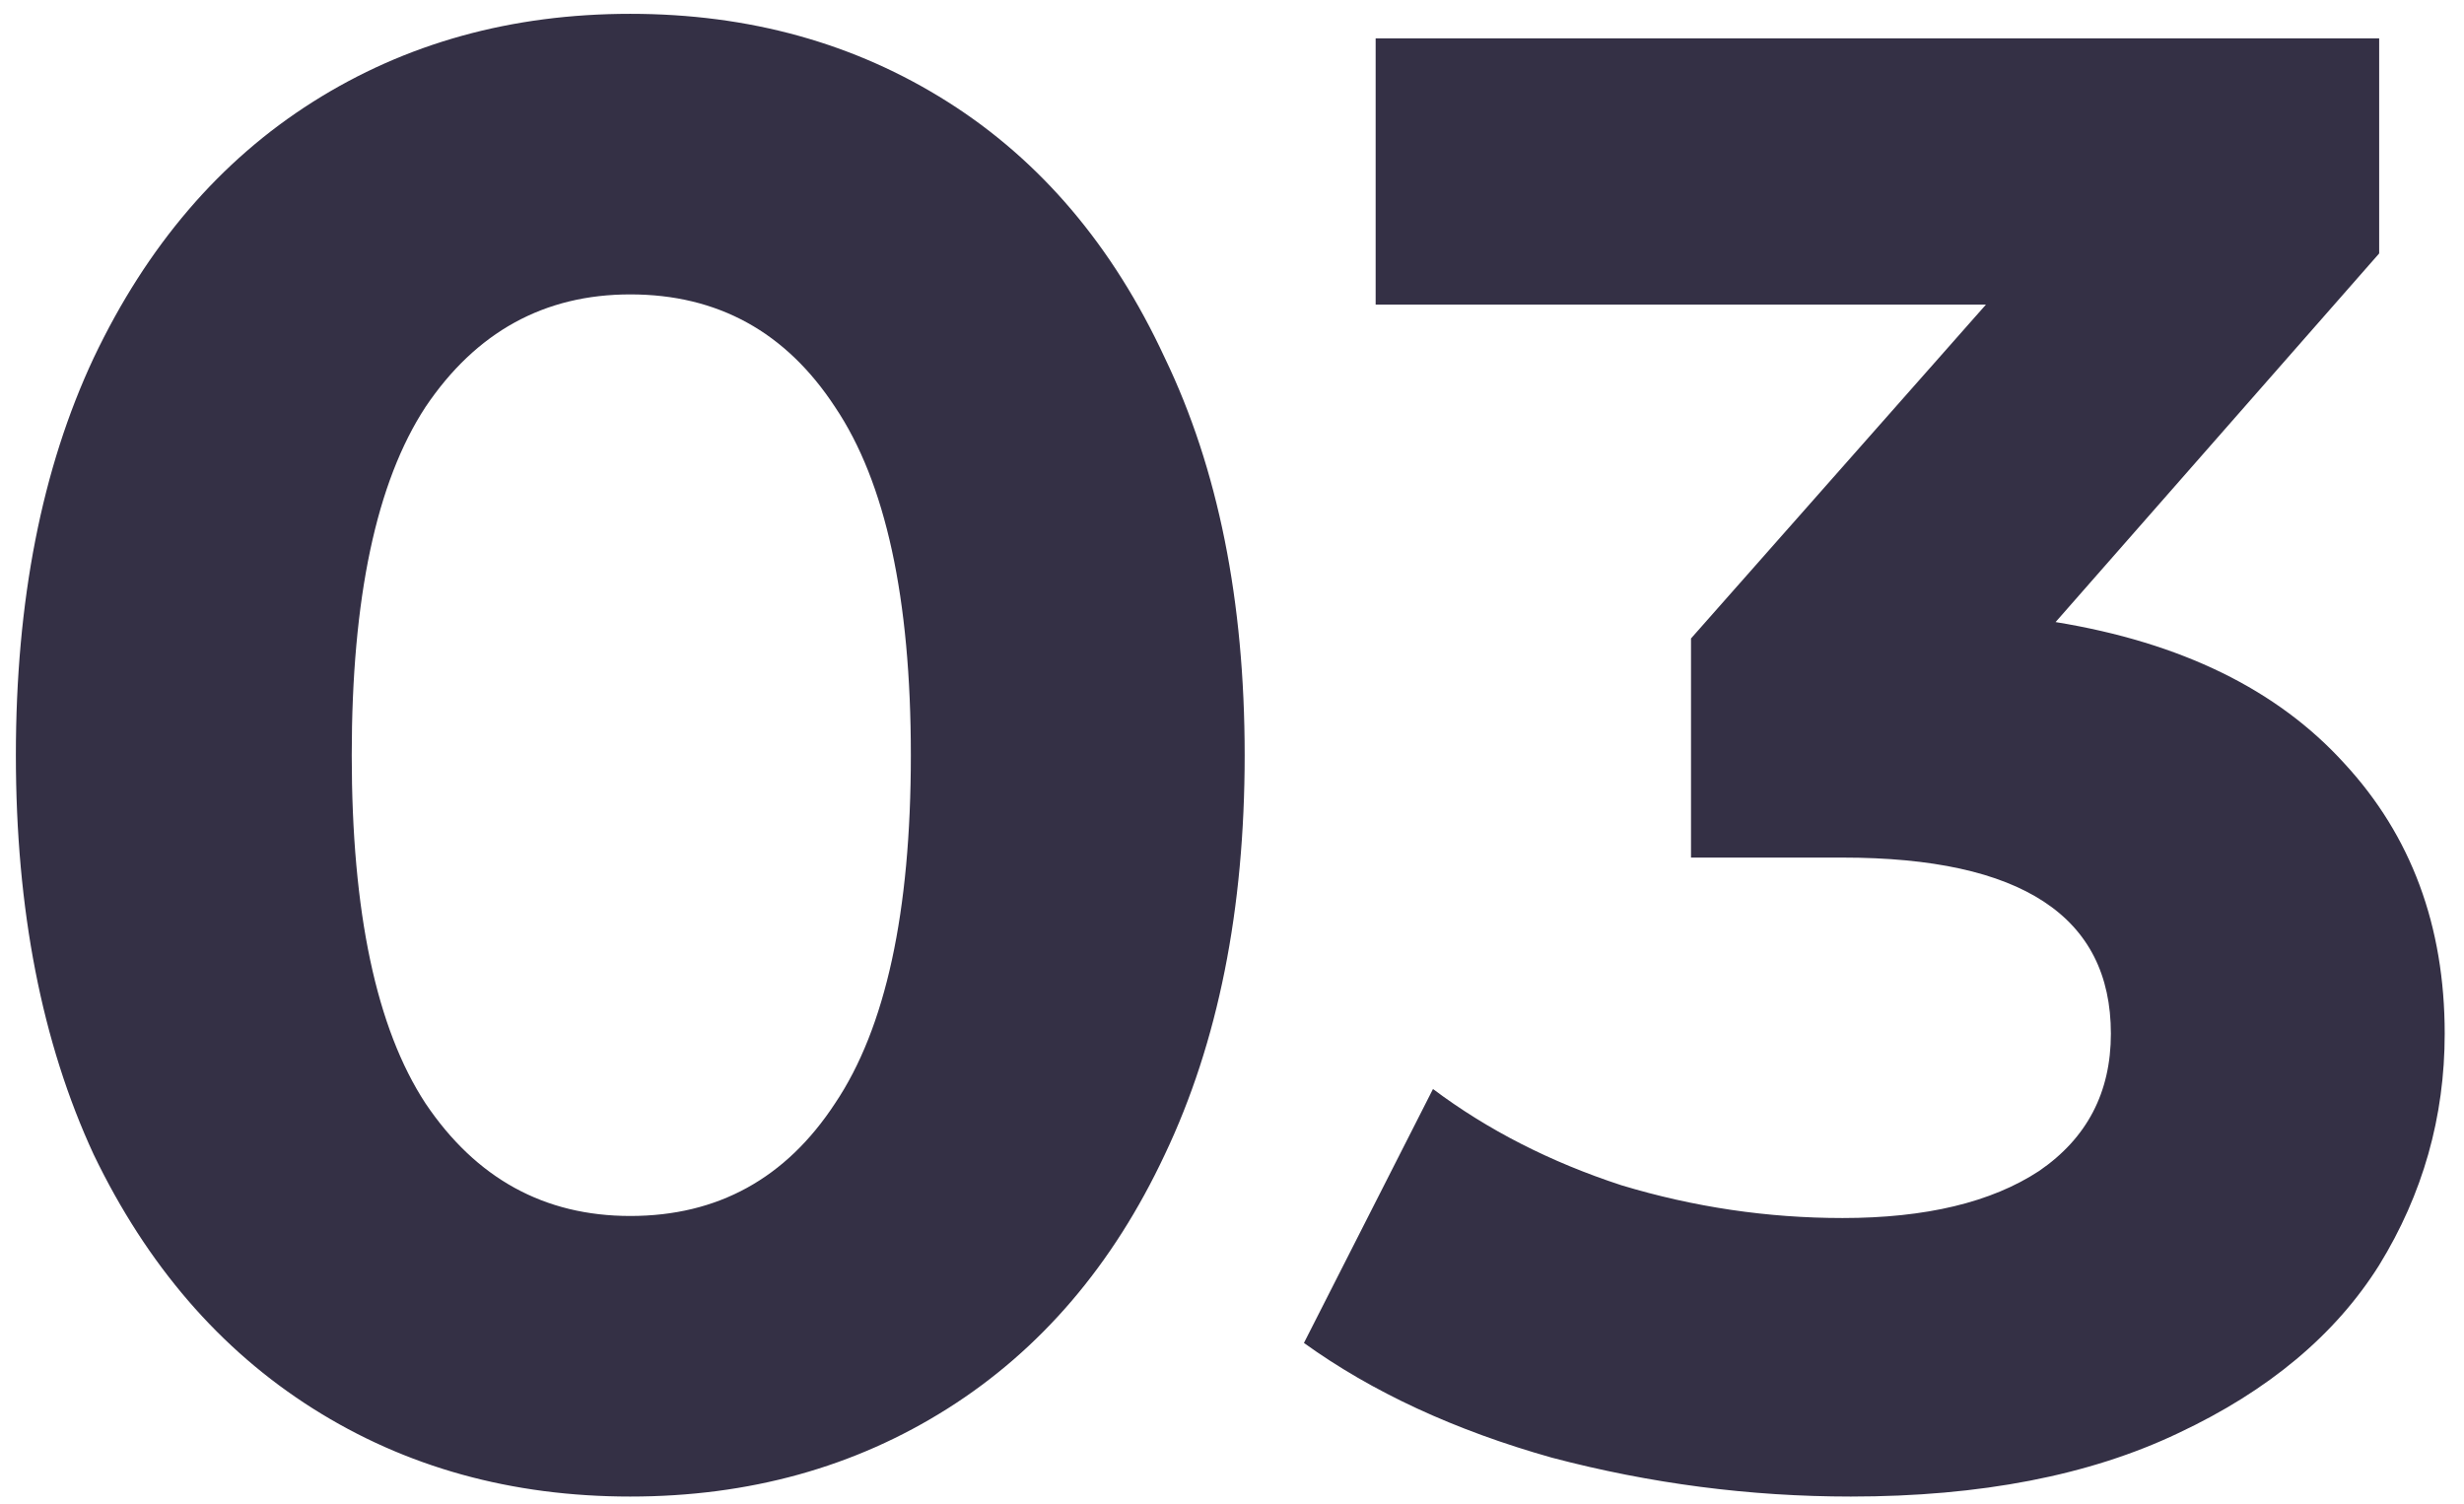 <svg width="77" height="47" viewBox="0 0 77 47" fill="none" xmlns="http://www.w3.org/2000/svg">
<path d="M19.696 46.768C15.984 46.768 12.677 45.851 9.776 44.016C6.875 42.181 4.592 39.536 2.928 36.08C1.307 32.581 0.496 28.421 0.496 23.6C0.496 18.779 1.307 14.64 2.928 11.184C4.592 7.685 6.875 5.019 9.776 3.184C12.677 1.349 15.984 0.432 19.696 0.432C23.408 0.432 26.715 1.349 29.616 3.184C32.517 5.019 34.779 7.685 36.4 11.184C38.064 14.64 38.896 18.779 38.896 23.6C38.896 28.421 38.064 32.581 36.4 36.08C34.779 39.536 32.517 42.181 29.616 44.016C26.715 45.851 23.408 46.768 19.696 46.768ZM19.696 38C22.427 38 24.56 36.827 26.096 34.48C27.675 32.133 28.464 28.507 28.464 23.6C28.464 18.693 27.675 15.067 26.096 12.72C24.56 10.373 22.427 9.2 19.696 9.2C17.008 9.2 14.875 10.373 13.296 12.72C11.76 15.067 10.992 18.693 10.992 23.6C10.992 28.507 11.76 32.133 13.296 34.48C14.875 36.827 17.008 38 19.696 38ZM64.237 19.44C68.162 20.08 71.17 21.552 73.26 23.856C75.351 26.117 76.397 28.933 76.397 32.304C76.397 34.907 75.714 37.317 74.349 39.536C72.983 41.712 70.892 43.461 68.076 44.784C65.303 46.107 61.89 46.768 57.837 46.768C54.679 46.768 51.565 46.363 48.492 45.552C45.463 44.699 42.882 43.504 40.748 41.968L44.781 34.032C46.487 35.312 48.45 36.315 50.669 37.04C52.93 37.723 55.234 38.064 57.581 38.064C60.183 38.064 62.231 37.573 63.724 36.592C65.218 35.568 65.965 34.139 65.965 32.304C65.965 28.635 63.17 26.8 57.581 26.8H52.844V19.952L62.06 9.52H42.989V1.2H74.349V7.92L64.237 19.44Z" fill="#343045"/>
</svg>
